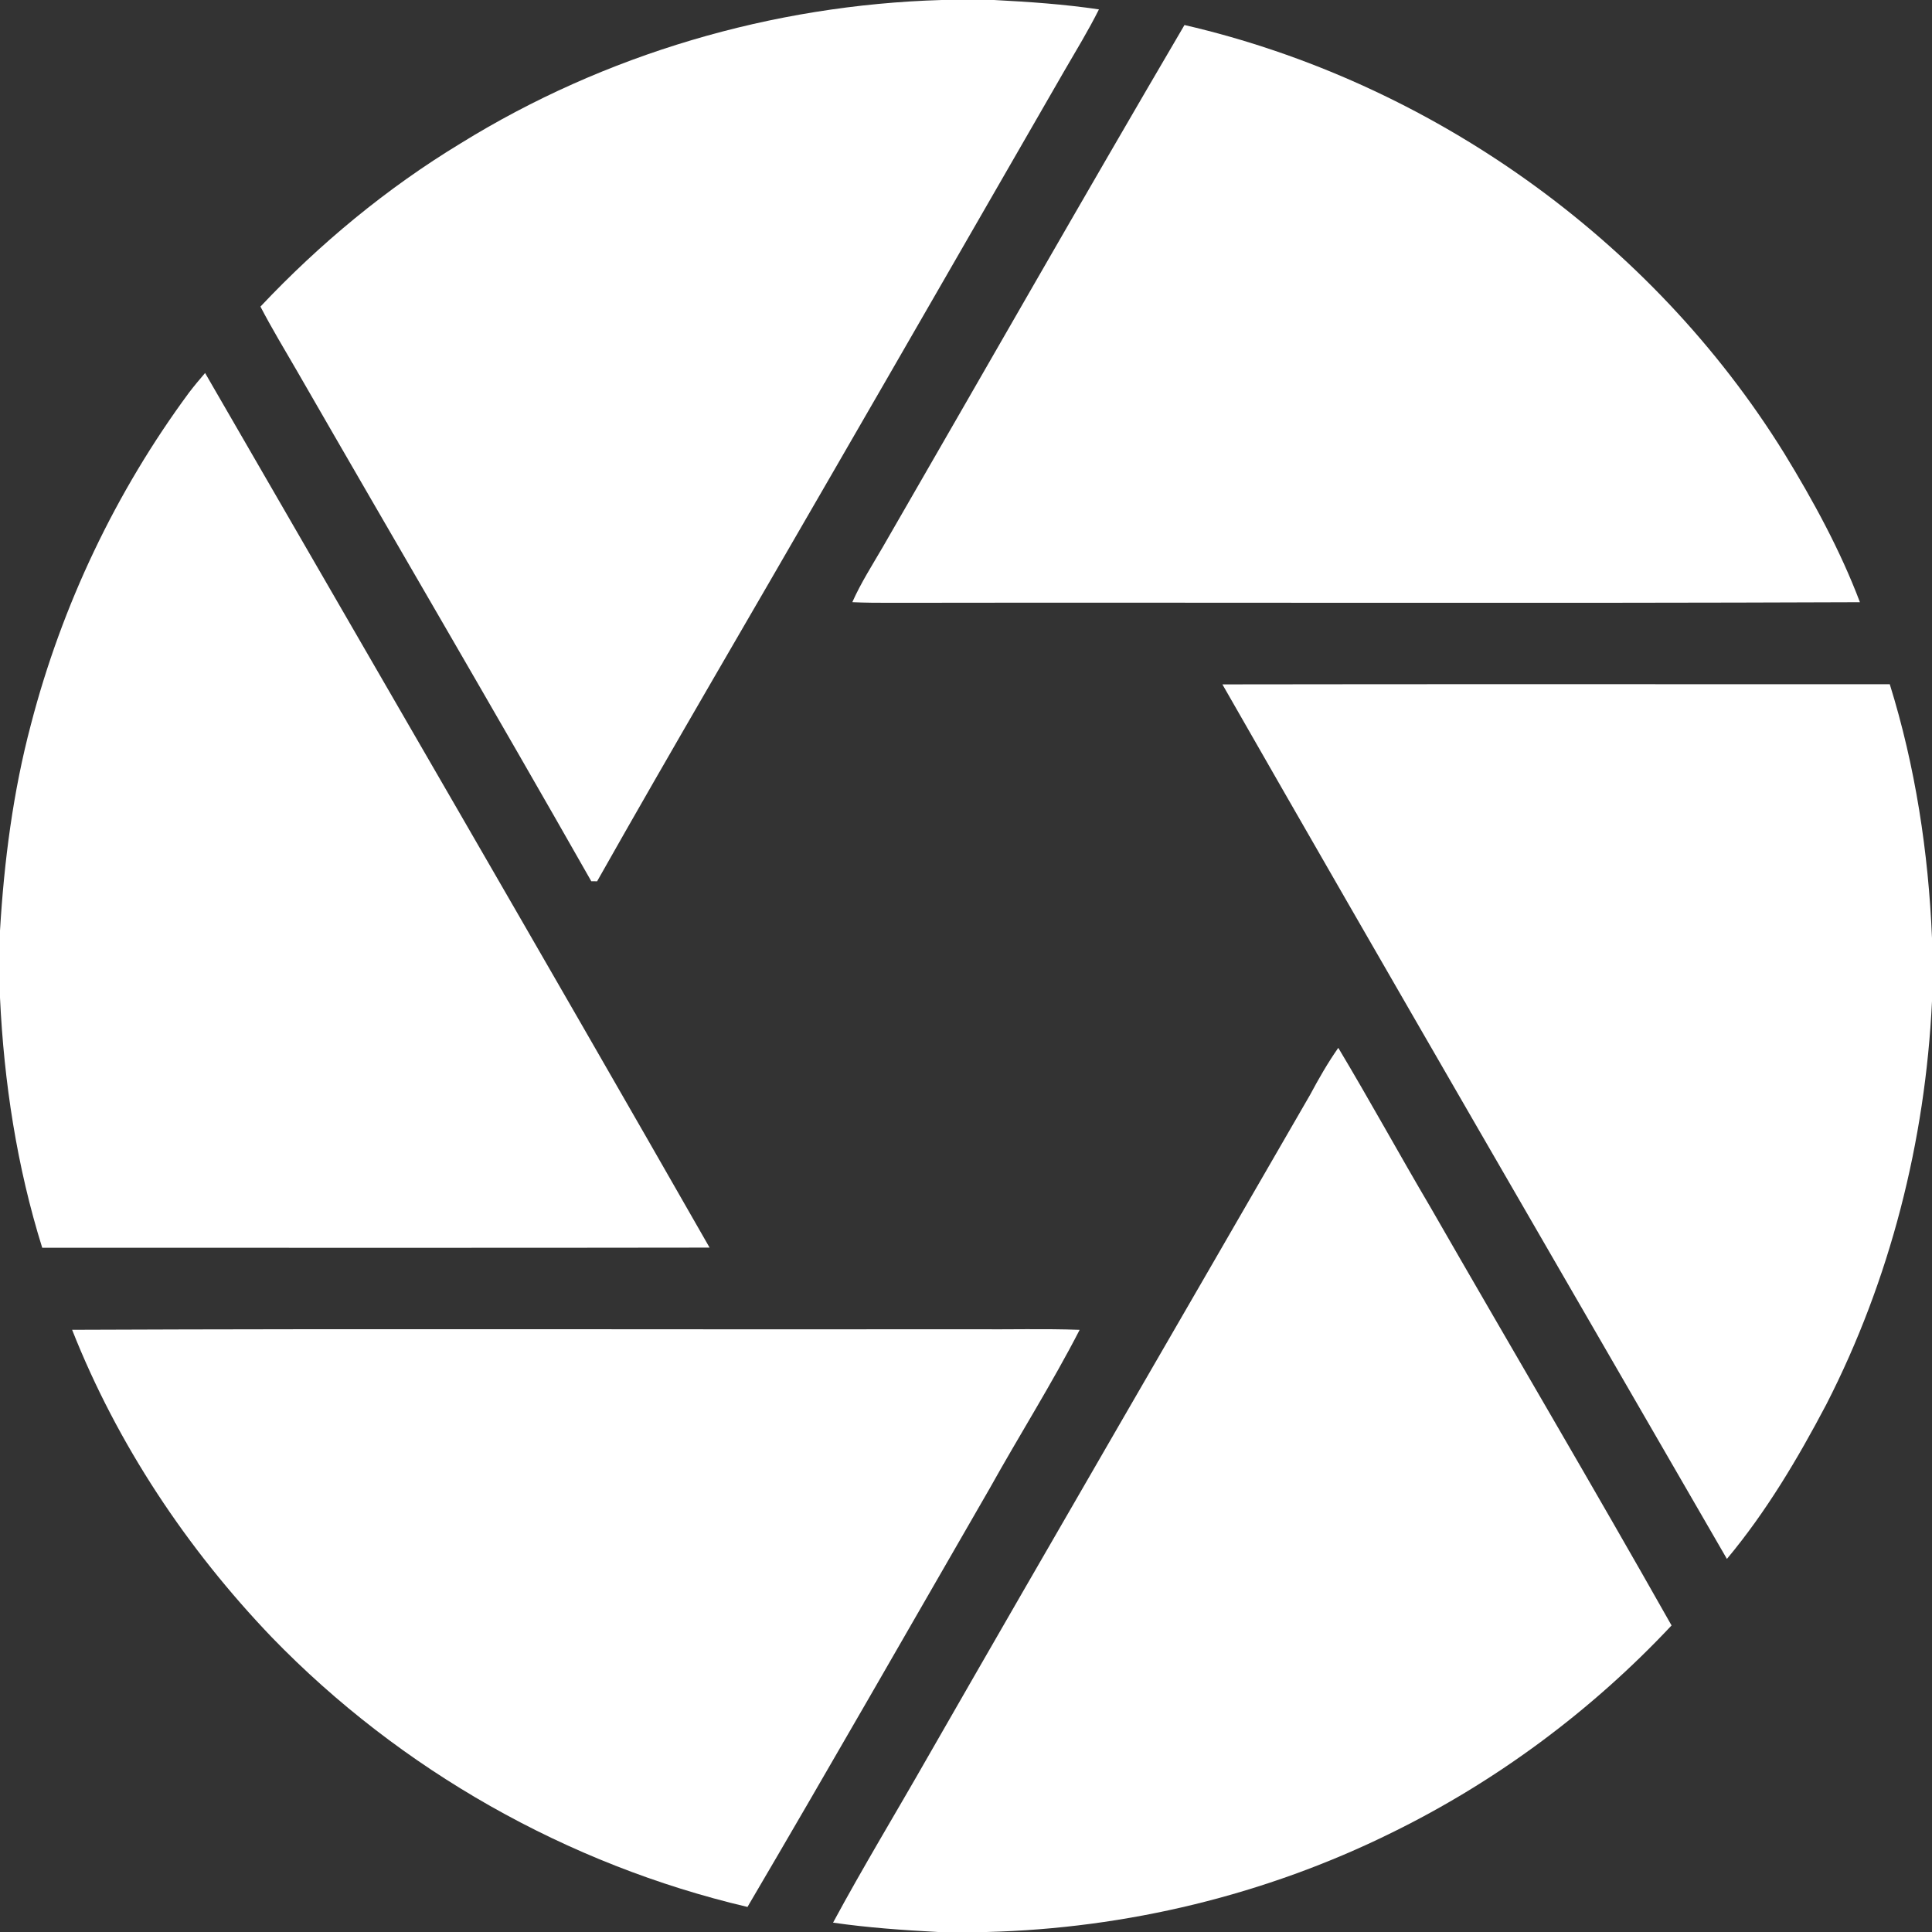 <?xml version="1.0" encoding="UTF-8" ?>
<!DOCTYPE svg PUBLIC "-//W3C//DTD SVG 1.1//EN" "http://www.w3.org/Graphics/SVG/1.1/DTD/svg11.dtd">
<svg width="512pt" height="512pt" viewBox="0 0 512 512" version="1.1" xmlns="http://www.w3.org/2000/svg">
<rect x="0" y="0" width="512" height="512" fill="#333333" stroke="none"/>
<g id="#ffffffff">
<path fill="#ffffff" opacity="1.00" d=" M 249.57 0.00 L 263.41 0.00 C 272.71 0.48 282.02 1.12 291.23 2.49 C 288.42 8.11 285.14 13.47 281.99 18.90 C 261.02 55.29 240.09 91.70 219.06 128.05 C 198.80 163.22 178.20 198.20 158.24 233.55 C 157.86 233.54 157.09 233.54 156.70 233.54 C 131.00 188.29 104.66 143.41 78.70 98.30 C 75.43 92.65 72.04 87.06 69.02 81.25 C 84.71 64.60 102.49 49.86 122.06 38.00 C 160.23 14.37 204.73 1.31 249.57 0.00 Z" />
<path fill="#ffffff" opacity="1.00" d=" M 233.96 144.95 C 260.59 98.84 286.95 52.56 313.90 6.63 C 379.04 21.70 437.63 63.29 472.87 120.18 C 480.56 132.76 487.67 145.78 492.90 159.59 C 407.27 159.93 321.63 159.62 236.00 159.75 C 232.62 159.75 229.24 159.74 225.87 159.58 C 228.14 154.48 231.16 149.77 233.96 144.95 Z" />
<path fill="#ffffff" opacity="1.00" d=" M 50.09 104.05 C 51.45 102.27 52.89 100.55 54.35 98.85 C 98.96 176.08 143.79 253.19 188.05 330.63 C 129.10 330.73 70.14 330.65 11.19 330.67 C 4.48 309.20 1.05 286.82 0.00 264.39 L 0.00 246.63 C 1.09 228.23 3.46 209.85 8.19 192.01 C 16.40 160.38 30.68 130.34 50.09 104.05 Z" />
<path fill="#ffffff" opacity="1.00" d=" M 323.95 181.37 C 382.90 181.27 441.86 181.35 500.81 181.33 C 507.59 203.11 511.05 225.83 512.00 248.59 L 512.00 265.36 C 510.22 302.41 500.92 339.14 483.99 372.19 C 476.43 386.55 468.07 400.64 457.65 413.13 C 413.03 335.91 368.23 258.79 323.95 181.37 Z" />
<path fill="#ffffff" opacity="1.00" d=" M 347.17 290.17 C 349.46 285.89 351.87 281.67 354.66 277.69 C 363.01 291.63 370.81 305.89 379.06 319.89 C 400.30 356.88 422.00 393.62 442.98 430.76 C 421.79 453.35 396.53 472.12 368.71 485.74 C 335.42 502.17 298.53 511.07 261.44 512.00 L 248.59 512.00 C 239.29 511.50 229.99 510.86 220.77 509.52 C 228.73 494.76 237.44 480.42 245.74 465.85 C 279.38 407.19 313.38 348.74 347.17 290.17 Z" />
<path fill="#ffffff" opacity="1.00" d=" M 19.11 352.41 C 98.74 352.08 178.37 352.36 258.00 352.27 C 267.37 352.35 276.75 352.08 286.12 352.42 C 278.76 366.71 270.15 380.32 262.33 394.36 C 240.96 431.38 219.75 468.51 198.09 505.36 C 150.42 494.17 106.14 469.11 72.07 433.94 C 49.53 410.42 31.09 382.74 19.11 352.41 Z" />
</g>
</svg>
